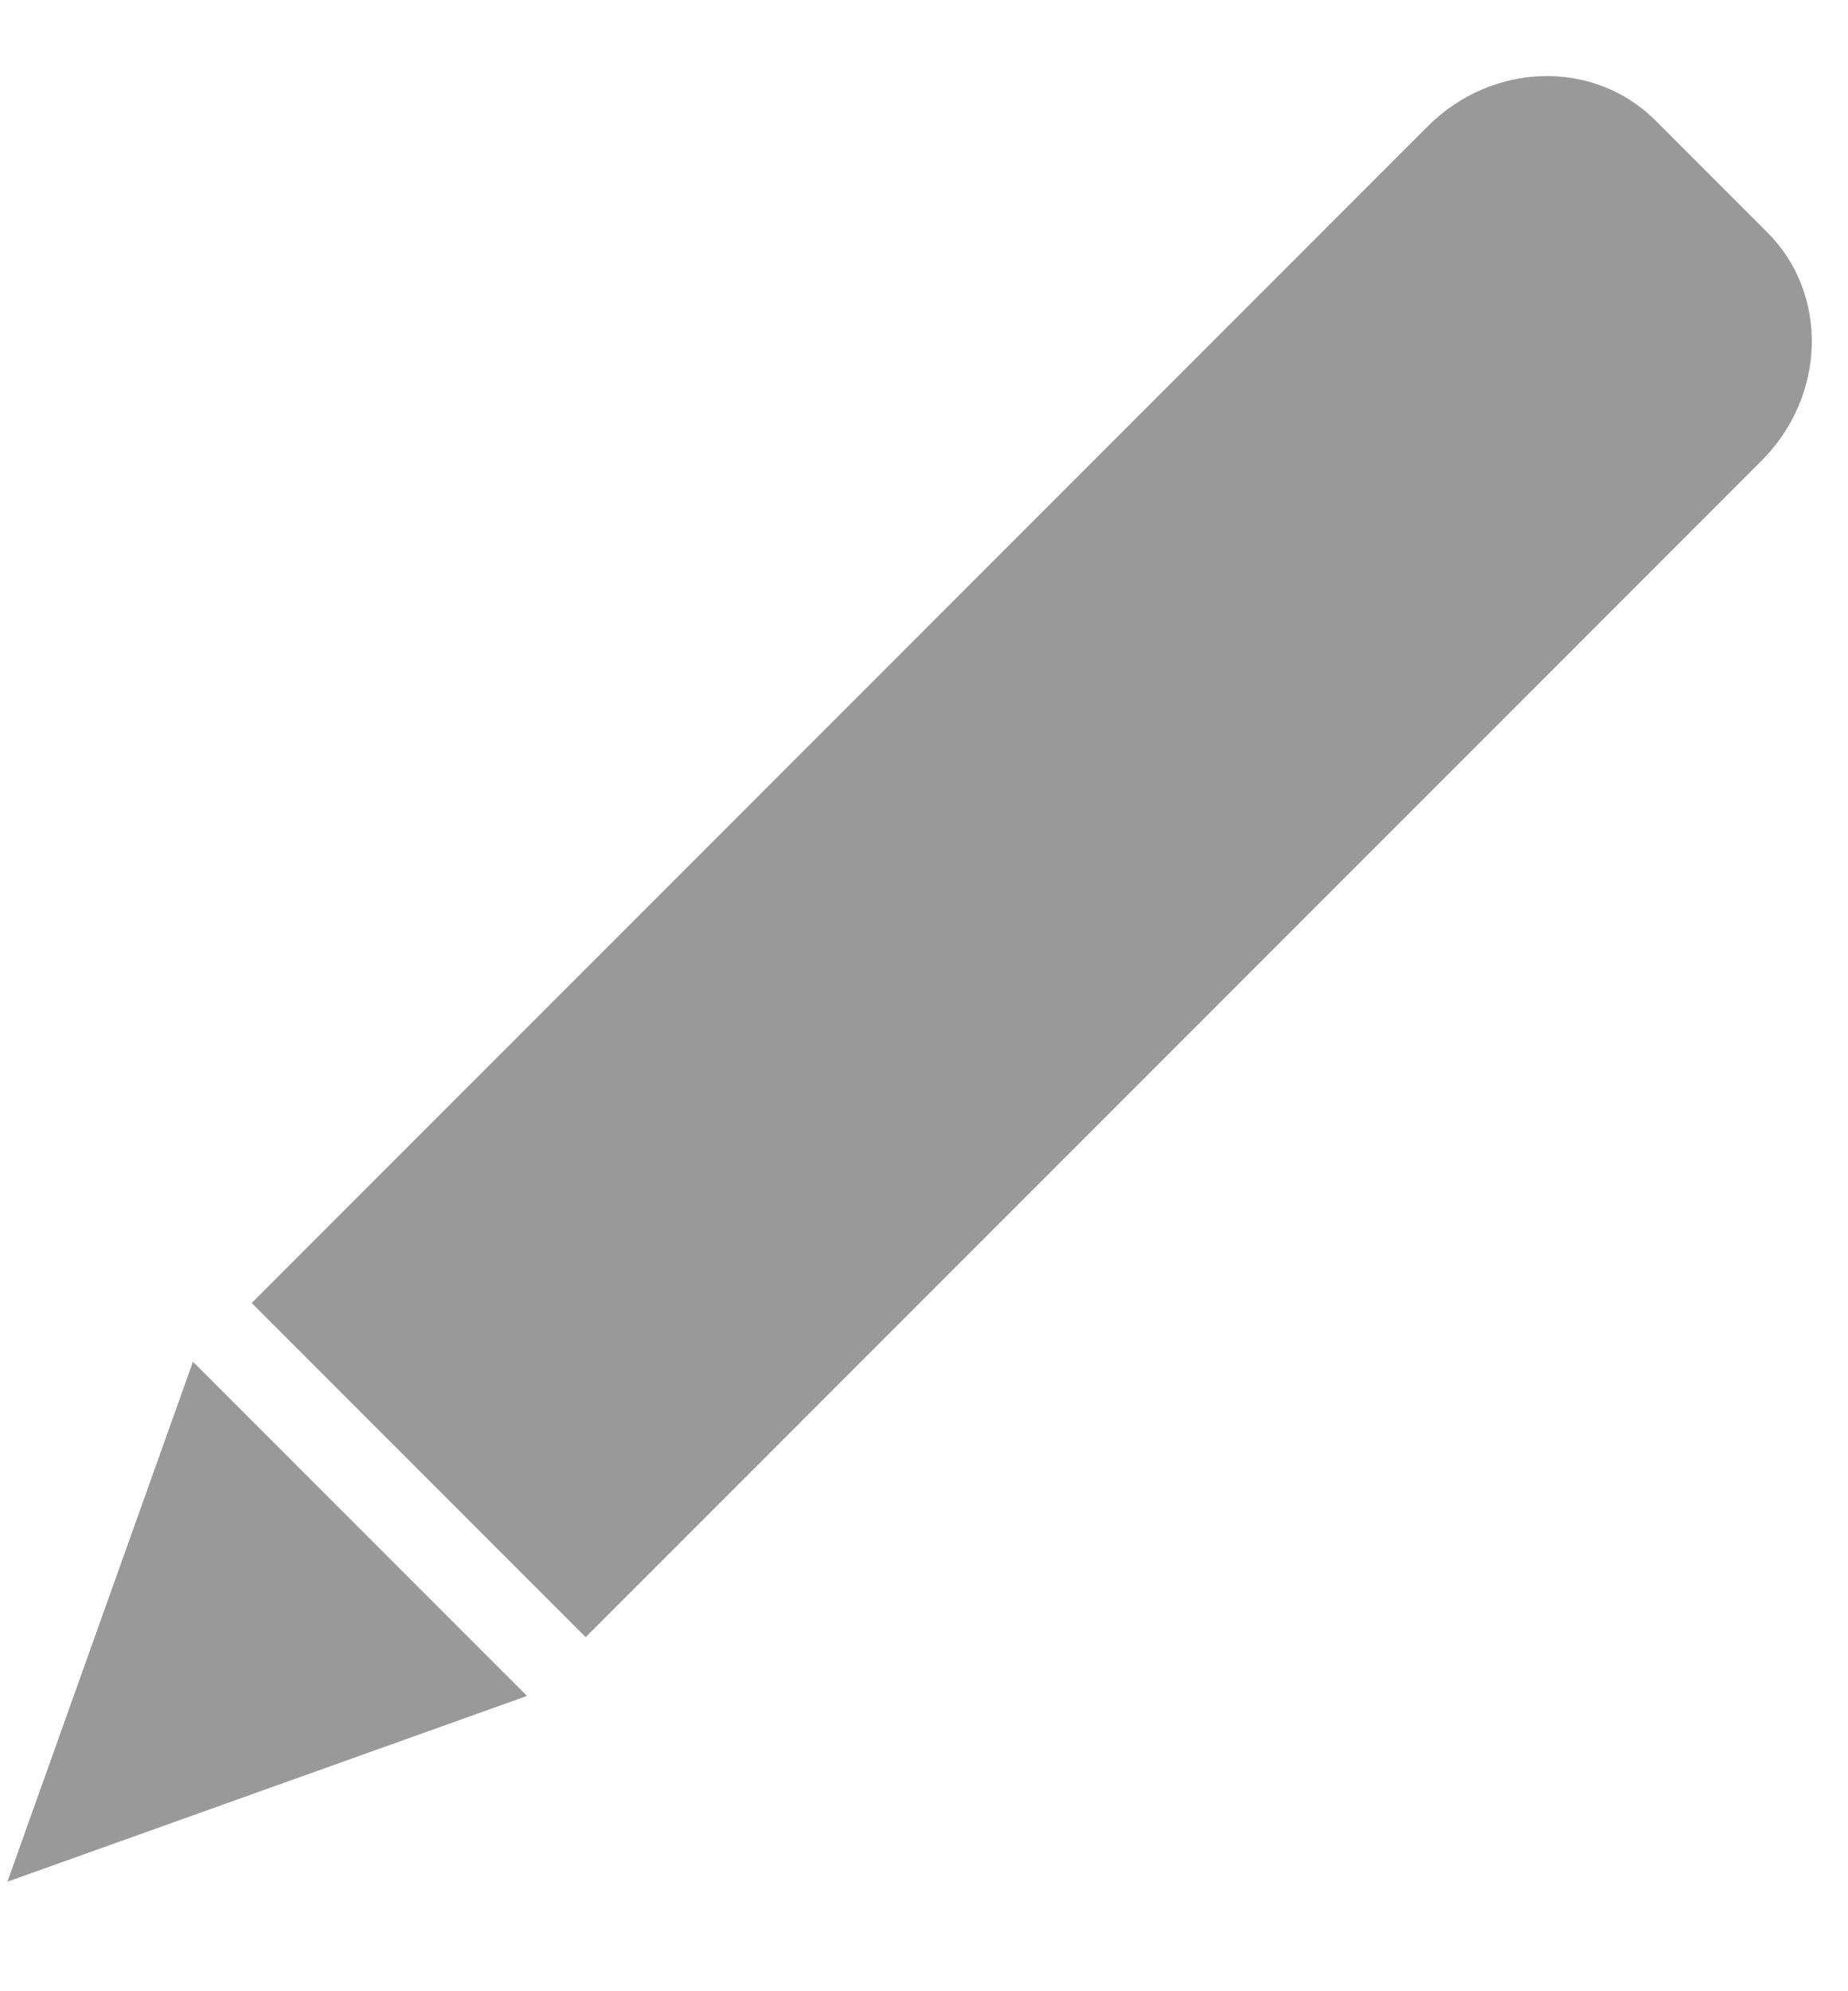 <?xml version="1.0" encoding="UTF-8"?>
<svg width="13px" height="14px" viewBox="0 0 13 14" version="1.1" xmlns="http://www.w3.org/2000/svg" xmlns:xlink="http://www.w3.org/1999/xlink">
    <!-- Generator: sketchtool 63.1 (101010) - https://sketch.com -->
    <title>ECB0F152-E333-43EC-89D4-1ABE4F0E238C</title>
    <desc>Created with sketchtool.</desc>
    <g id="mobile" stroke="none" stroke-width="1" fill="none" fill-rule="evenodd">
        <g id="área_logada_dados-pessoais" transform="translate(-334, -94)">
            <rect fill="#FFFFFF" x="0" y="0" width="360" height="640"></rect>
            <g id="editar" transform="translate(282, 87)">
                <rect id="Rectangle" fill="#FFFFFF" x="0" y="0" width="70" height="29"></rect>
                <g id="editar-copy-2" transform="translate(14, 6)" fill="#999999" fill-rule="nonzero">
                    <g id="noun_edit_1100148" transform="translate(36, 1)">
                        <g id="Group">
                            <g id="Path">
                                <g transform="translate(8.269, 7.491) rotate(45) translate(-8.269, -7.491) translate(6.269, -1.009)">
                                    <path d="M-1.09746059e-12,1.164 C-1.09746059e-12,0.521 0.49,0 1.107,0 L2.217,0 C2.828,0 3.323,0.52 3.323,1.164 C3.323,1.164 3.323,12.862 3.323,12.862 C3.323,12.862 -1.09746059e-12,12.862 -1.09746059e-12,12.862 C-1.09746059e-12,12.862 -1.09746059e-12,1.164 -1.09746059e-12,1.164 Z"></path>
                                    <polygon points="1.662 16.954 0 13.446 3.323 13.446"></polygon>
                                </g>
                            </g>
                        </g>
                    </g>
                </g>
            </g>
        </g>
    </g>
</svg>
